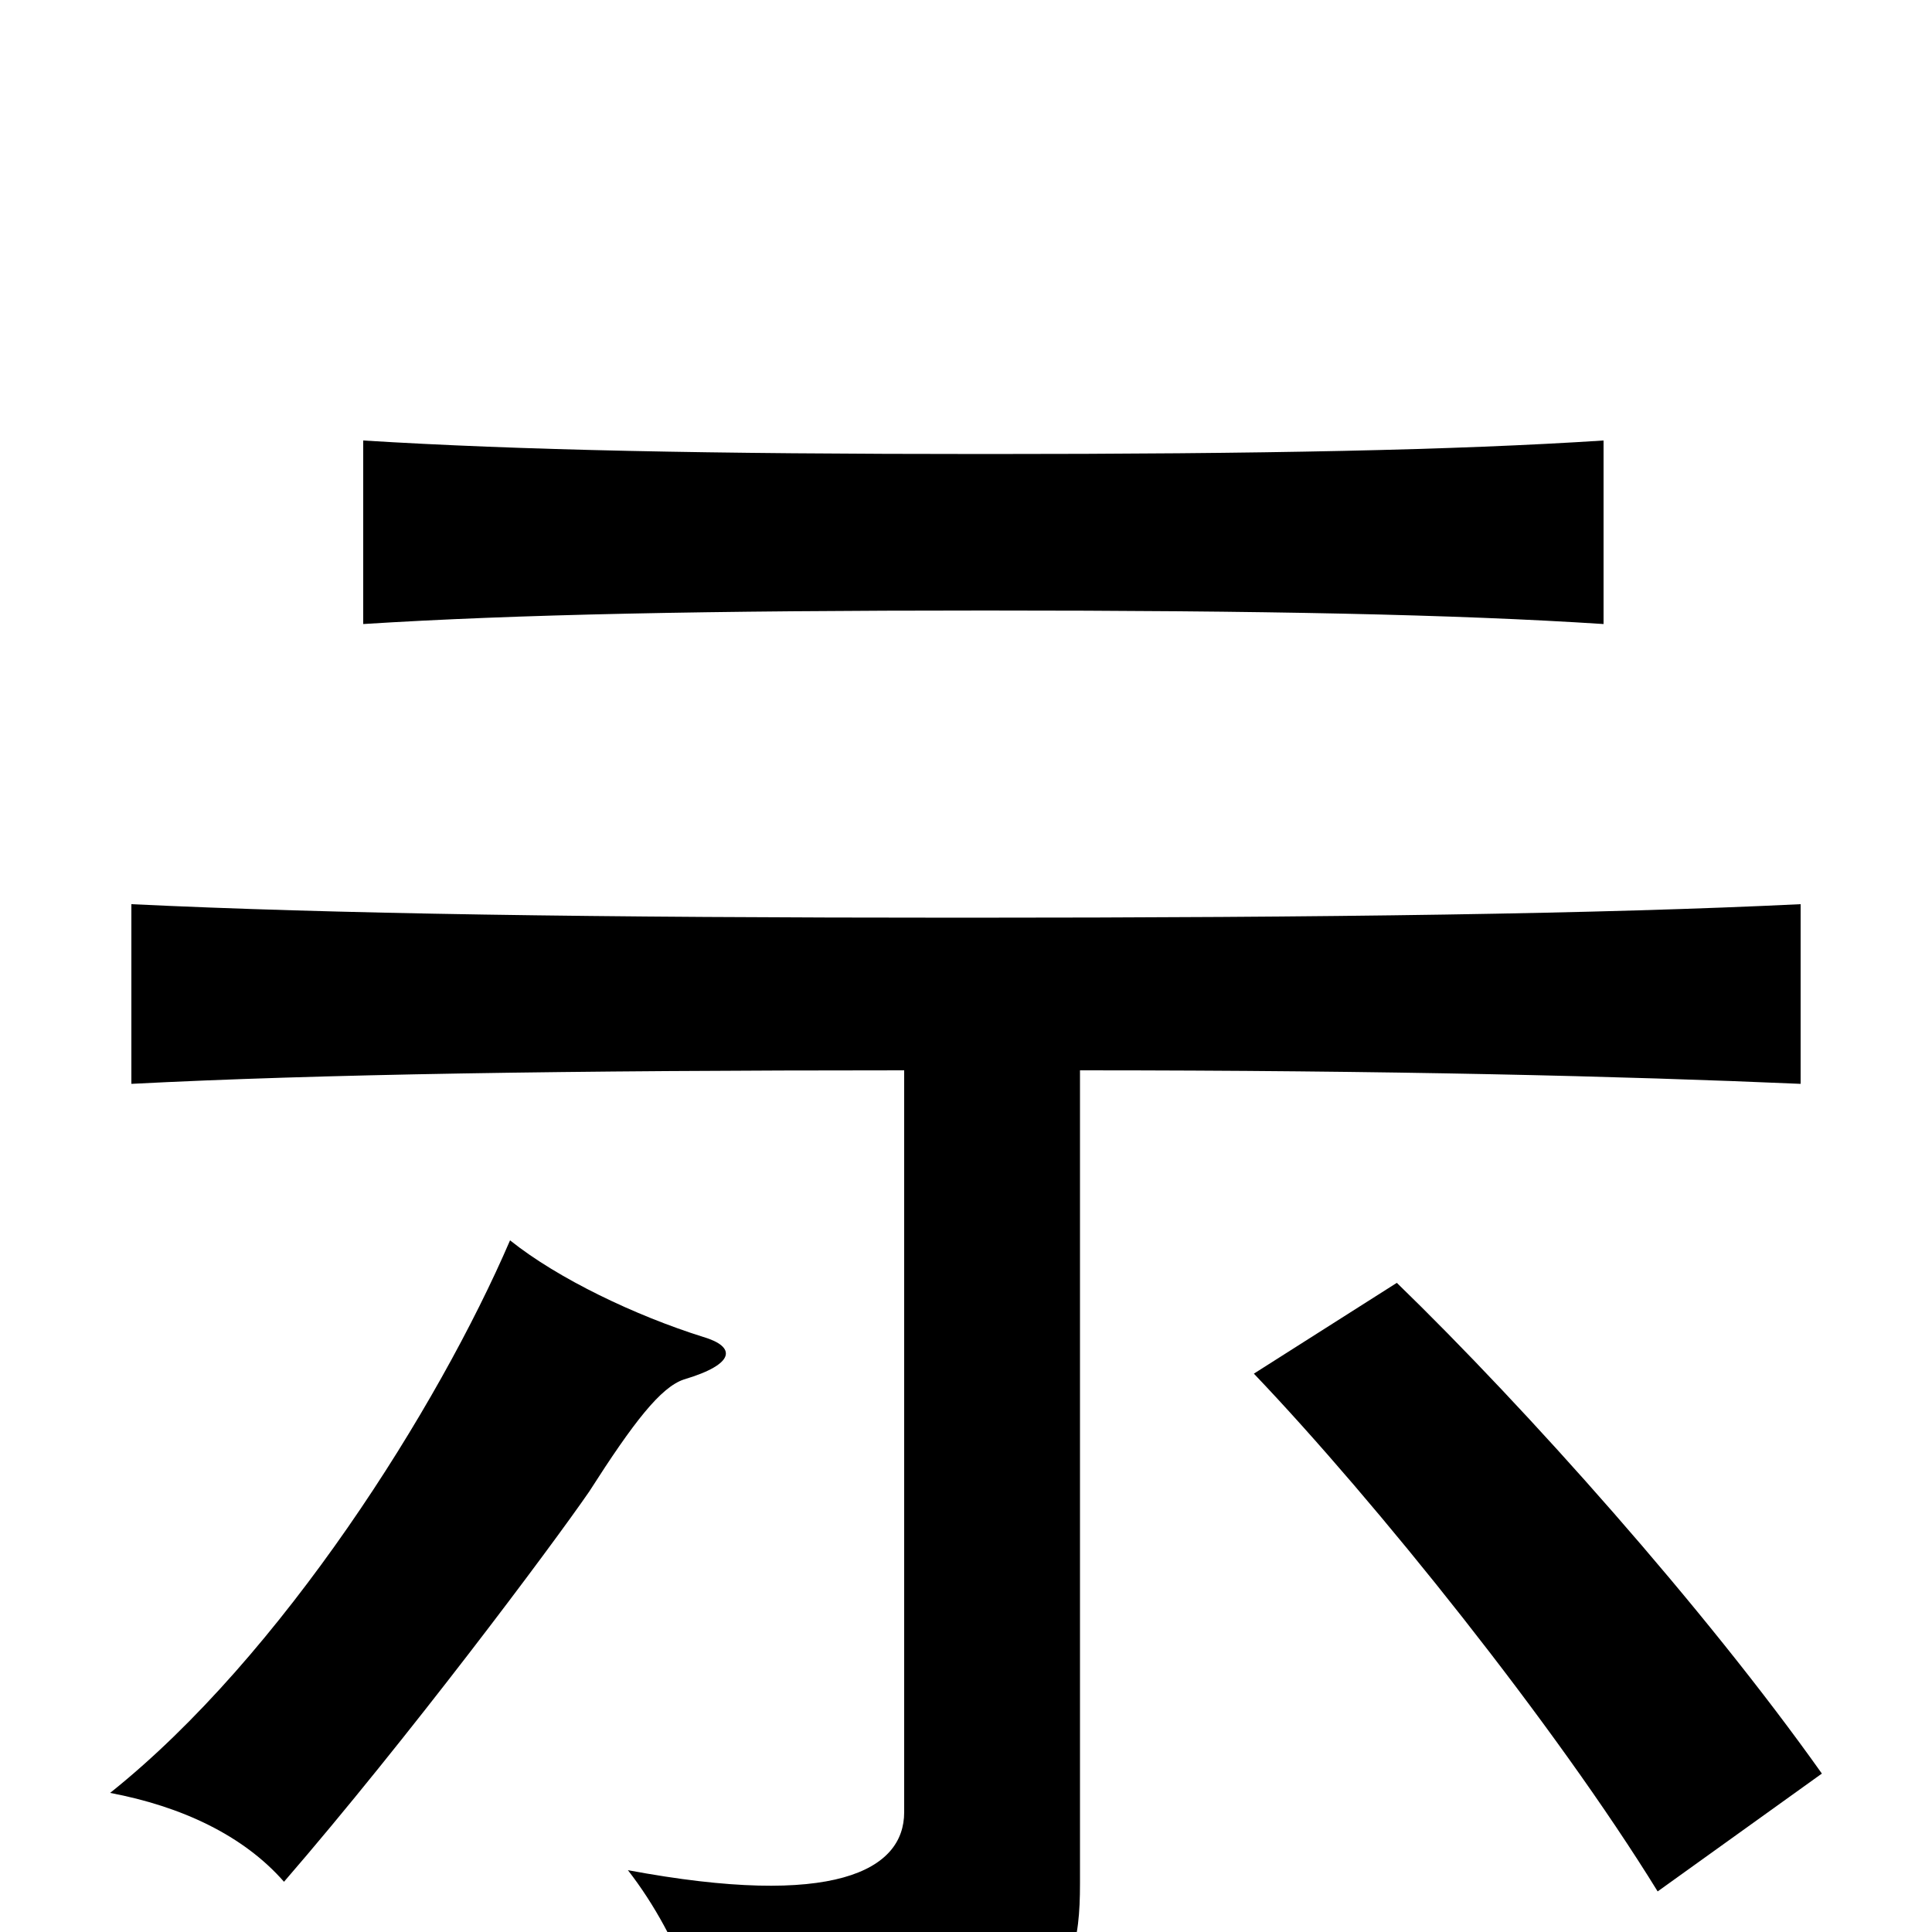 <svg xmlns="http://www.w3.org/2000/svg" viewBox="0 -1000 1000 1000">
	<path fill="#000000" d="M943 -82C882 -168 790 -271 723 -336L649 -289C712 -223 805 -107 858 -21ZM364 -308C329 -319 289 -338 264 -358C227 -272 146 -143 57 -72C94 -65 126 -50 147 -26C211 -100 285 -199 305 -228C328 -264 342 -282 354 -286C381 -294 381 -303 364 -308ZM830 -677V-772C753 -767 654 -765 510 -765C366 -765 269 -767 188 -772V-677C267 -682 366 -684 510 -684C654 -684 753 -682 830 -677ZM468 -446V-62C468 -32 432 -12 325 -32C353 4 368 50 371 82C543 55 559 35 559 -25V-446C719 -446 840 -443 932 -439V-532C829 -527 689 -525 498 -525C307 -525 172 -527 68 -532V-439C165 -444 293 -446 468 -446Z"/>
</svg>
